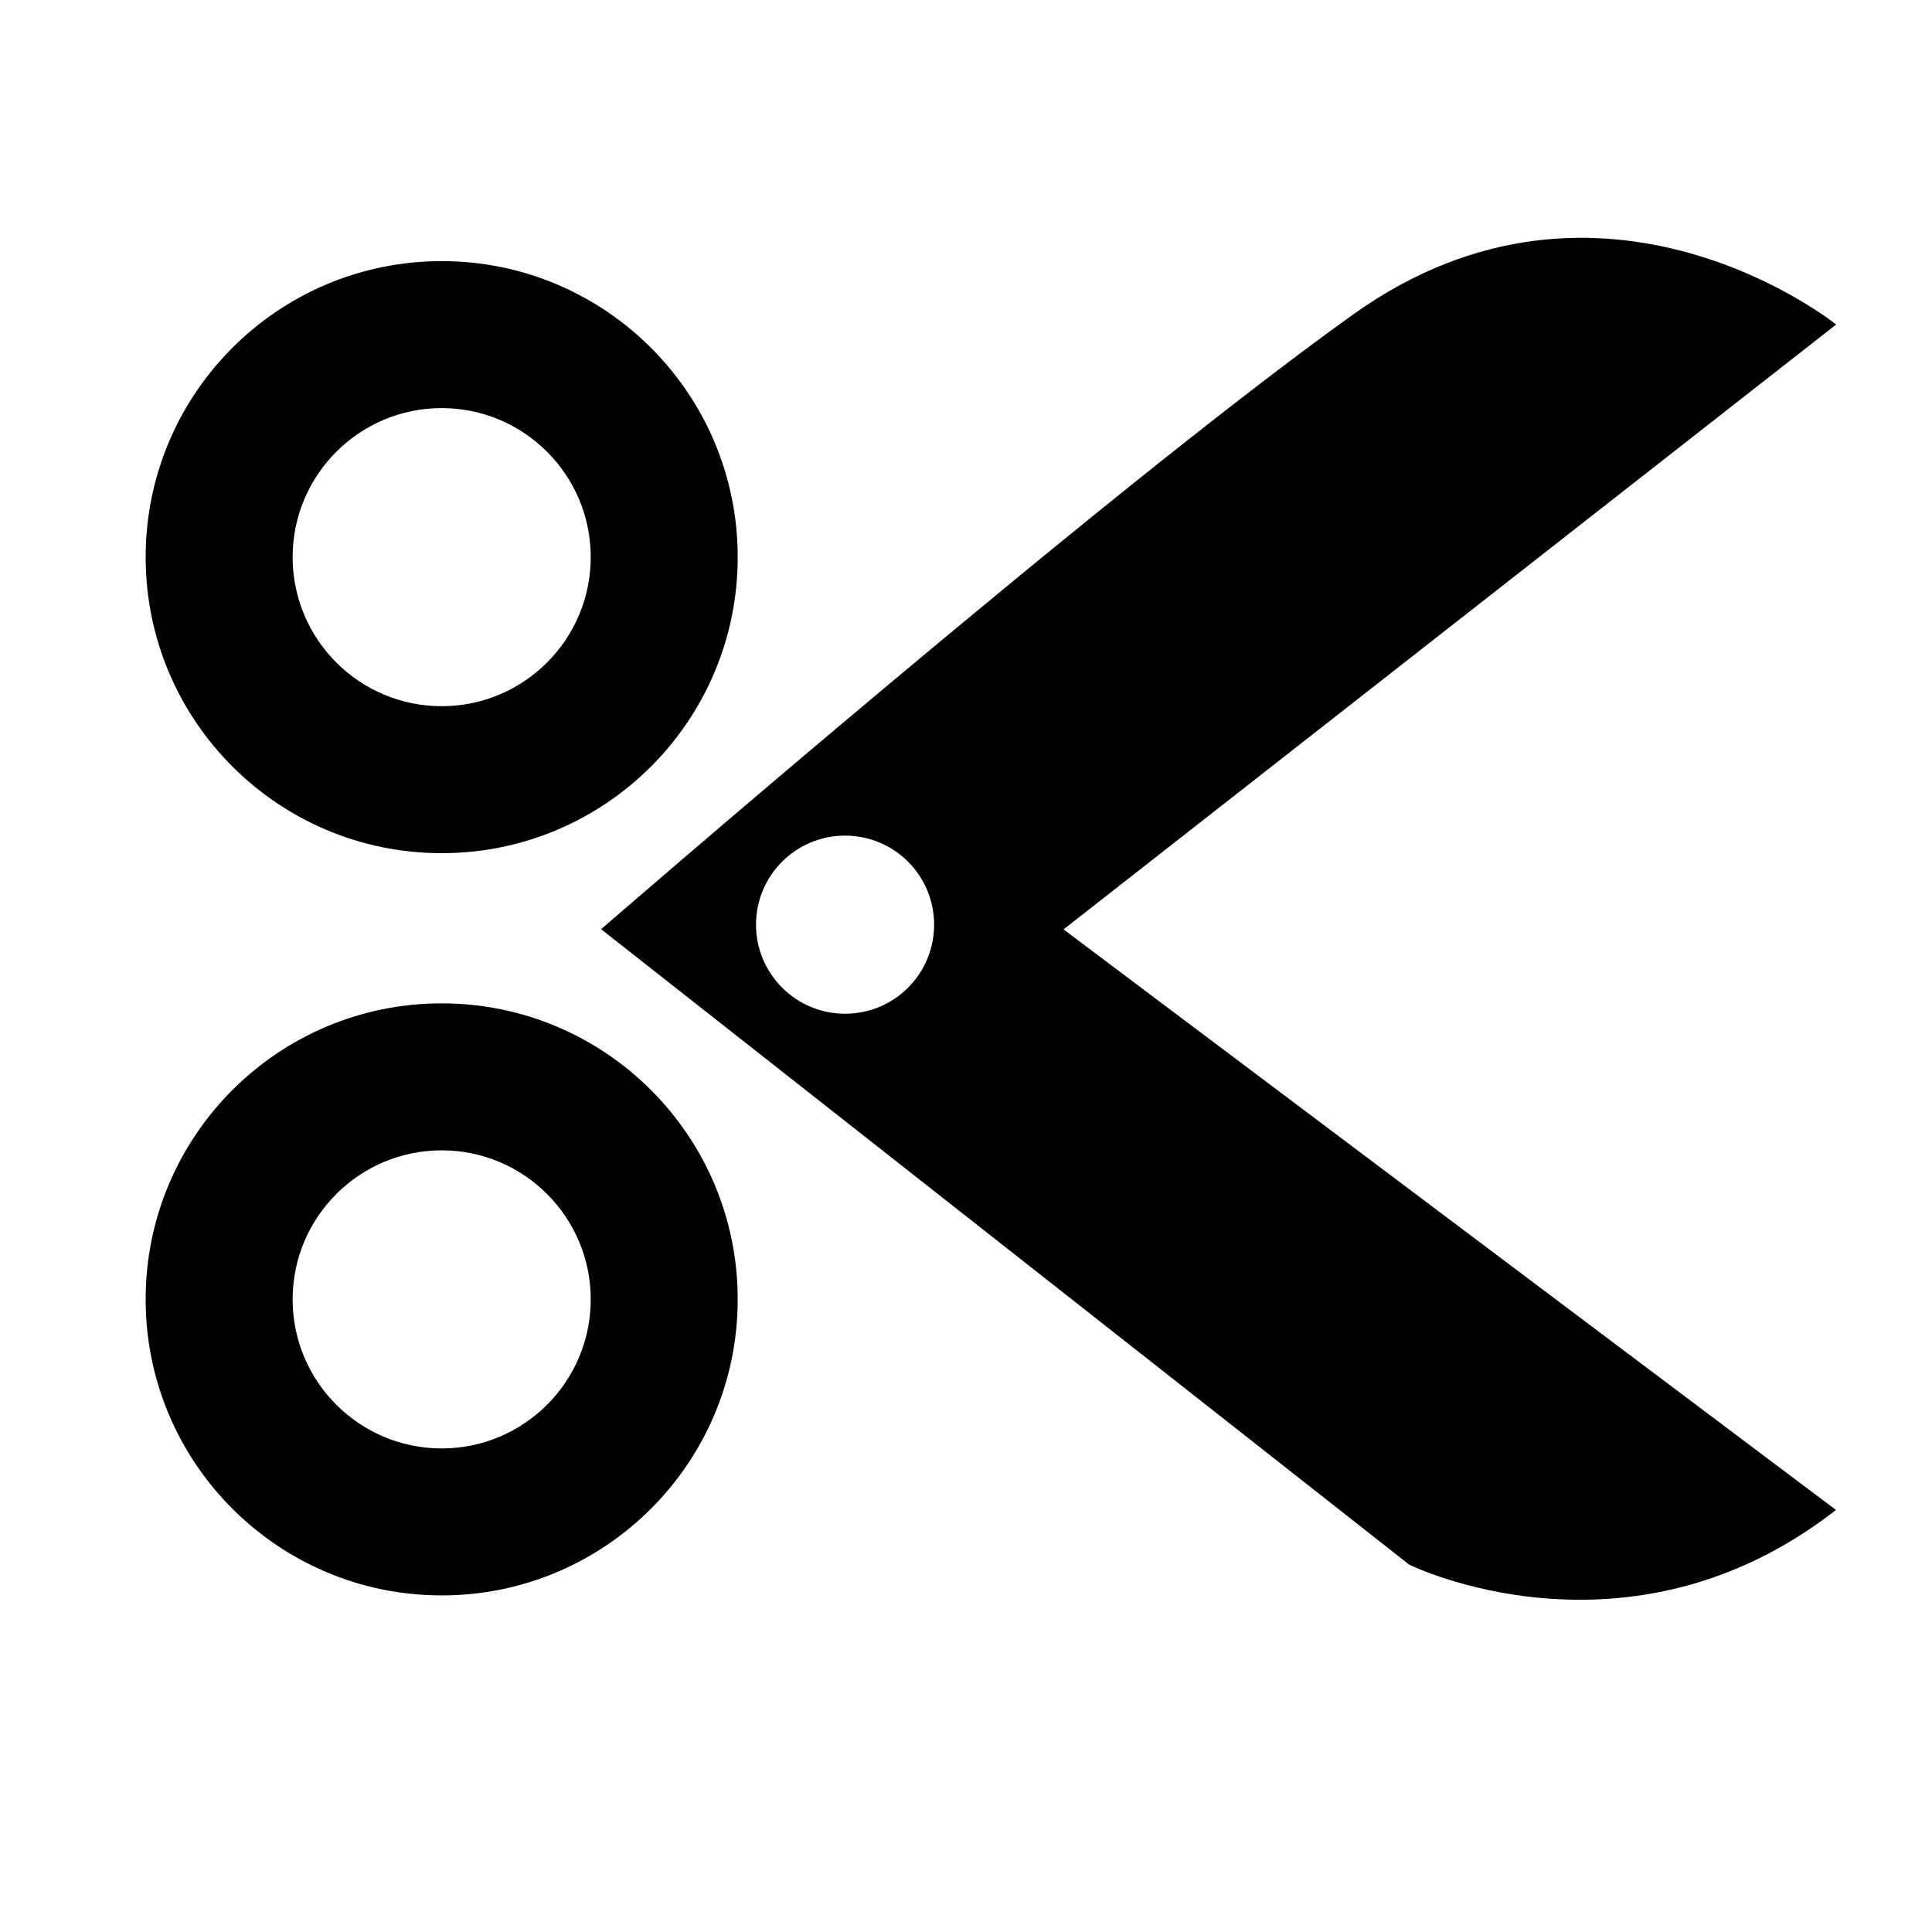 <?xml version="1.0" encoding="utf-8"?>
<!-- Generator: Adobe Illustrator 21.0.2, SVG Export Plug-In . SVG Version: 6.00 Build 0)  -->
<svg version="1.1" id="图层_1" xmlns="http://www.w3.org/2000/svg" xmlns:xlink="http://www.w3.org/1999/xlink" x="0px" y="0px"
	 viewBox="0 0 1024 1024" style="enable-background:new 0 0 1024 1024;" xml:space="preserve">
<g>
	<path d="M973.1,800.3L563.7,492.6L973.2,172c0,0-123.9-99.7-255.9-5.4S318.6,492.5,318.6,492.5l428.3,336.8
		C746.9,829.3,862.7,886.5,973.1,800.3z M400.7,490.1c0-26.1,21.1-47.2,47.2-47.2s47.2,21.1,47.2,47.2s-21.1,47.2-47.2,47.2
		C421.9,537.3,400.7,516.2,400.7,490.1z"/>
	<path d="M391,688.7c0-86.7-70.3-156.9-156.9-156.9c-86.7,0-156.9,70.3-156.9,156.9c0,86.7,70.3,156.9,156.9,156.9
		C320.8,845.6,391,775.3,391,688.7z M155.1,688.7c0-43.6,35.4-79,79-79s79,35.4,79,79s-35.4,79-79,79S155.1,732.3,155.1,688.7z"/>
	<path d="M391,295.3c0-86.7-70.3-156.9-156.9-156.9c-86.7,0-156.9,70.3-156.9,156.9c0,86.7,70.3,156.9,156.9,156.9
		C320.8,452.2,391,382,391,295.3z M155.1,295.3c0-43.6,35.4-79,79-79s79,35.4,79,79s-35.4,79-79,79S155.1,338.9,155.1,295.3z"/>
</g>
</svg>
